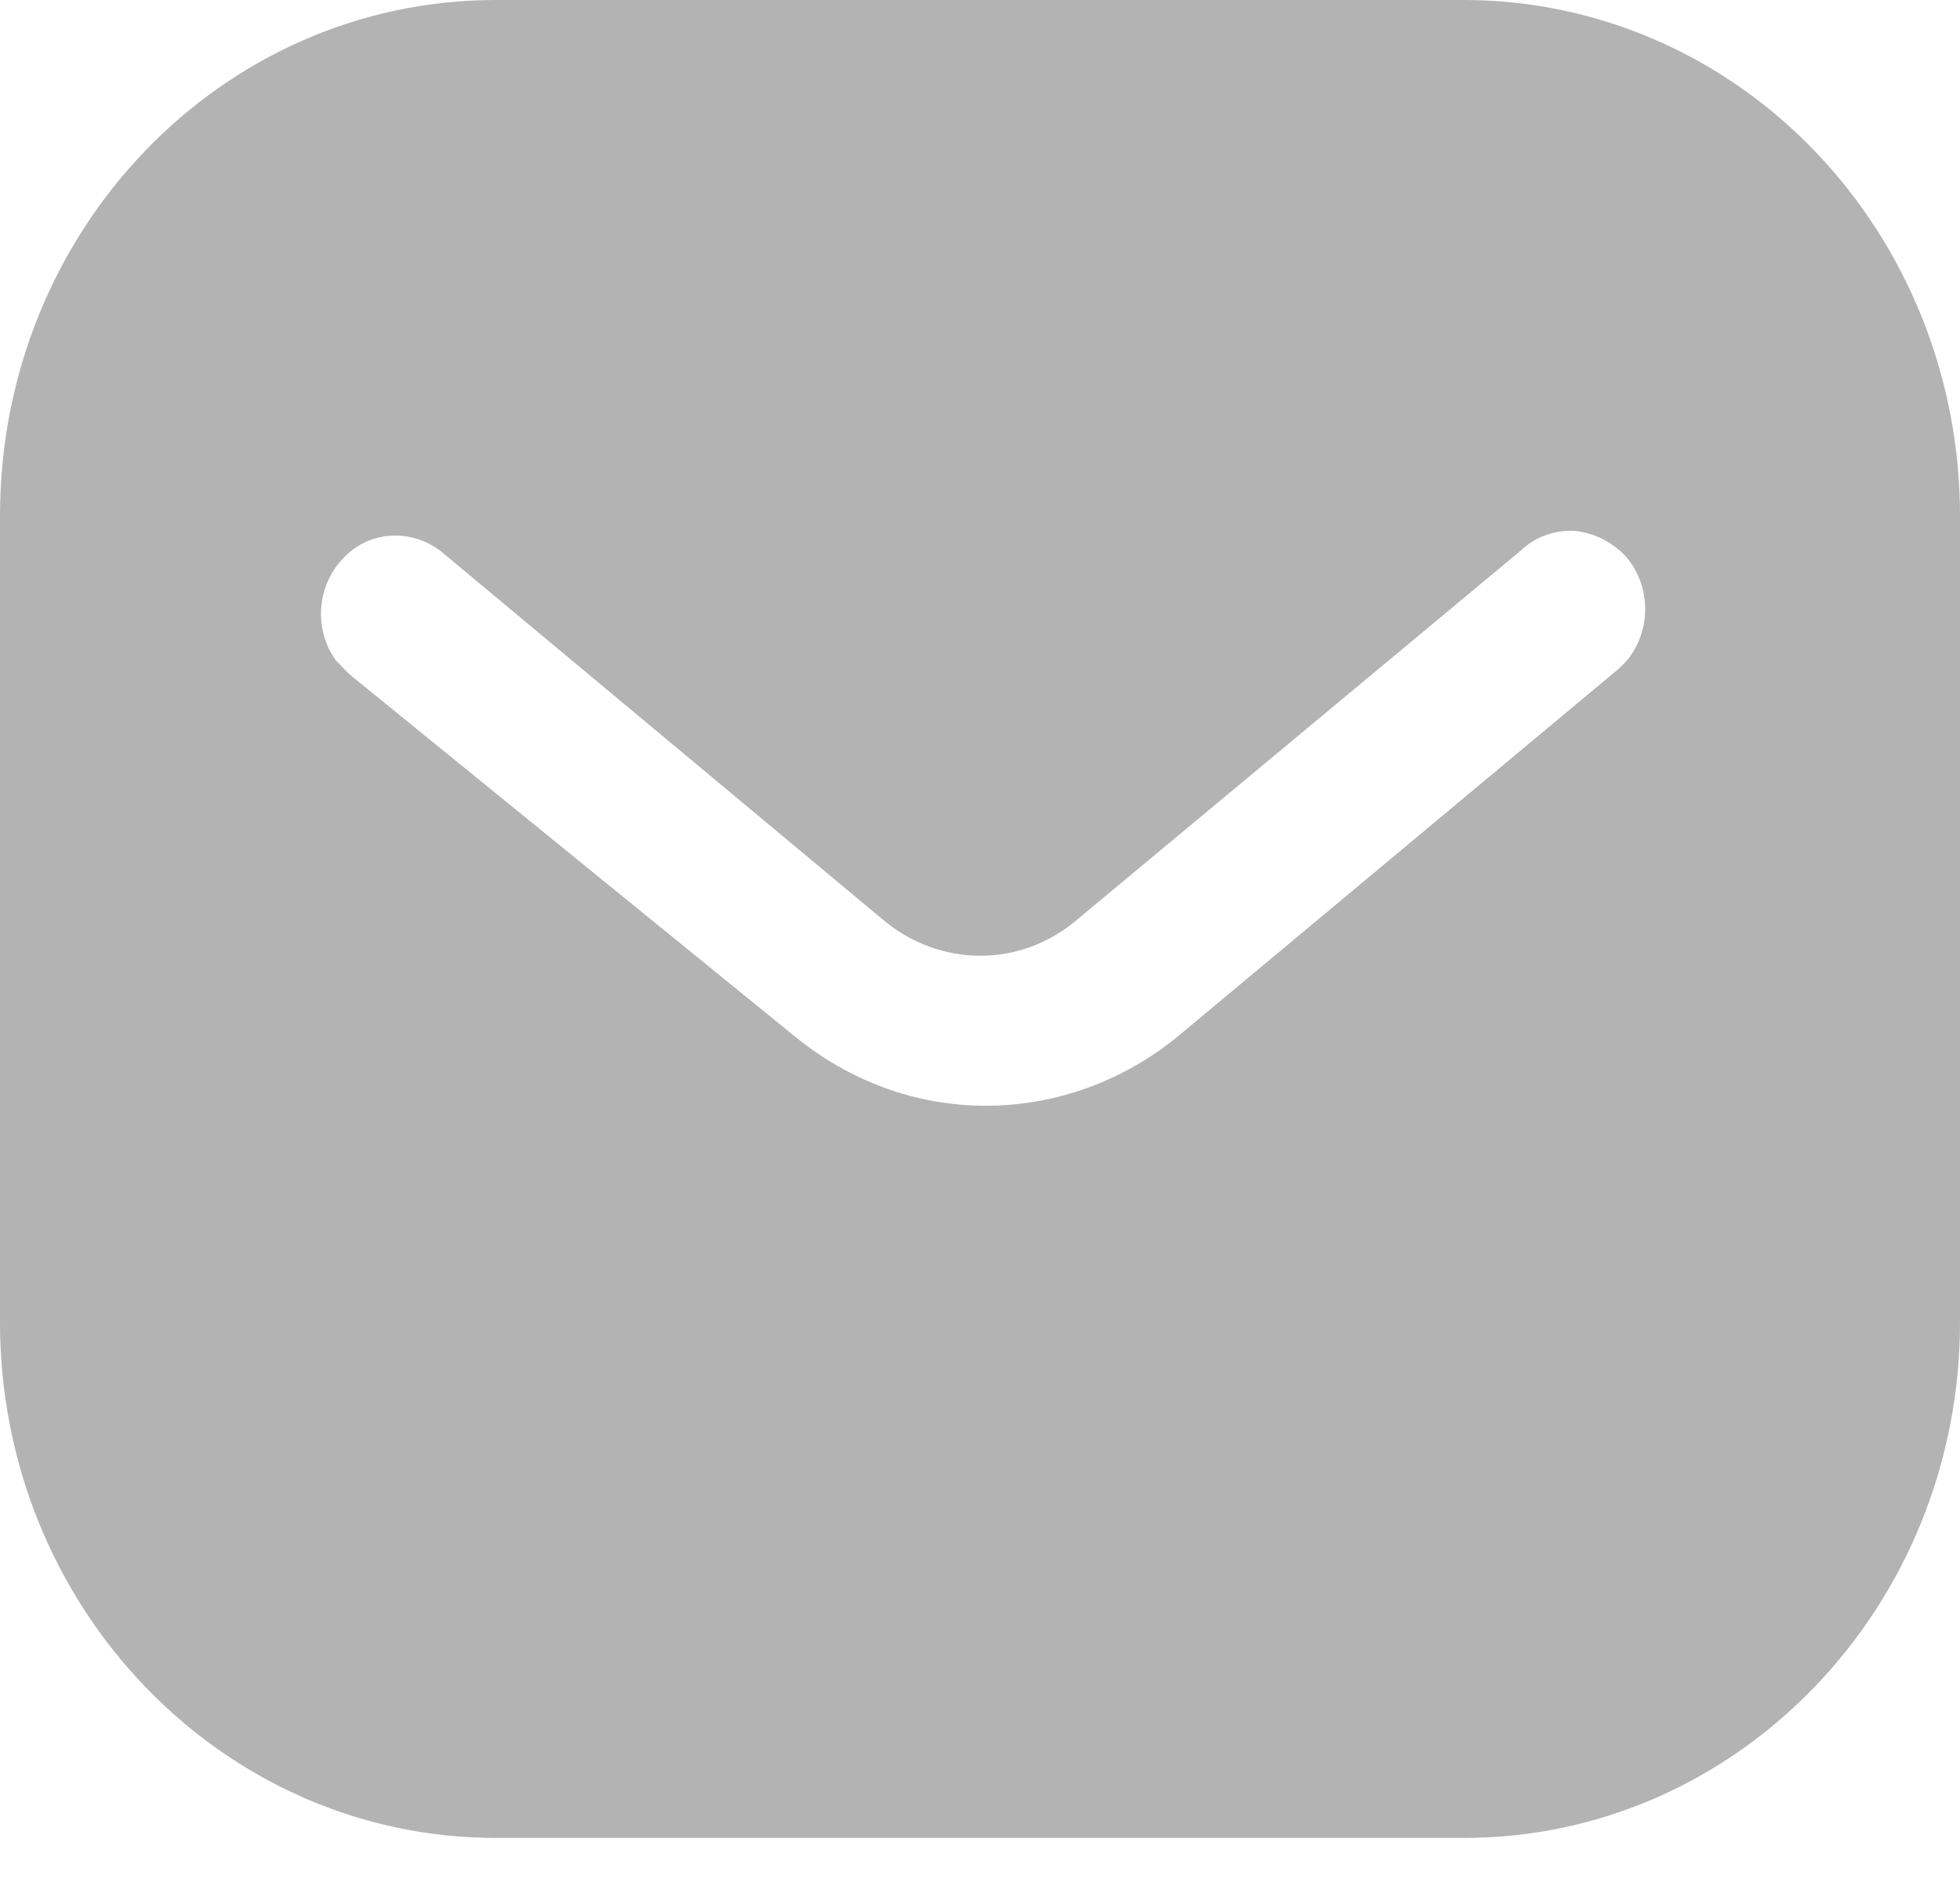 <svg width="25" height="24" viewBox="0 0 25 24" fill="none" xmlns="http://www.w3.org/2000/svg">
<g opacity="0.3">
<path fill-rule="evenodd" clip-rule="evenodd" d="M18.674 0C20.35 0 21.962 0.69 23.149 1.928C24.336 3.164 25 4.831 25 6.576V16.862C25 20.495 22.163 23.438 18.674 23.438H6.325C2.836 23.438 0 20.495 0 16.862V6.576C0 2.943 2.824 0 6.325 0H18.674ZM20.663 8.515L20.762 8.411C21.061 8.033 21.061 7.486 20.749 7.109C20.575 6.915 20.336 6.796 20.087 6.77C19.825 6.756 19.575 6.848 19.386 7.031L13.75 11.718C13.025 12.345 11.986 12.345 11.25 11.718L5.625 7.031C5.236 6.731 4.699 6.77 4.375 7.122C4.038 7.473 4 8.033 4.286 8.424L4.45 8.593L10.137 13.216C10.838 13.789 11.686 14.101 12.575 14.101C13.461 14.101 14.325 13.789 15.024 13.216L20.663 8.515Z" fill="black"/>
</g>
</svg>
